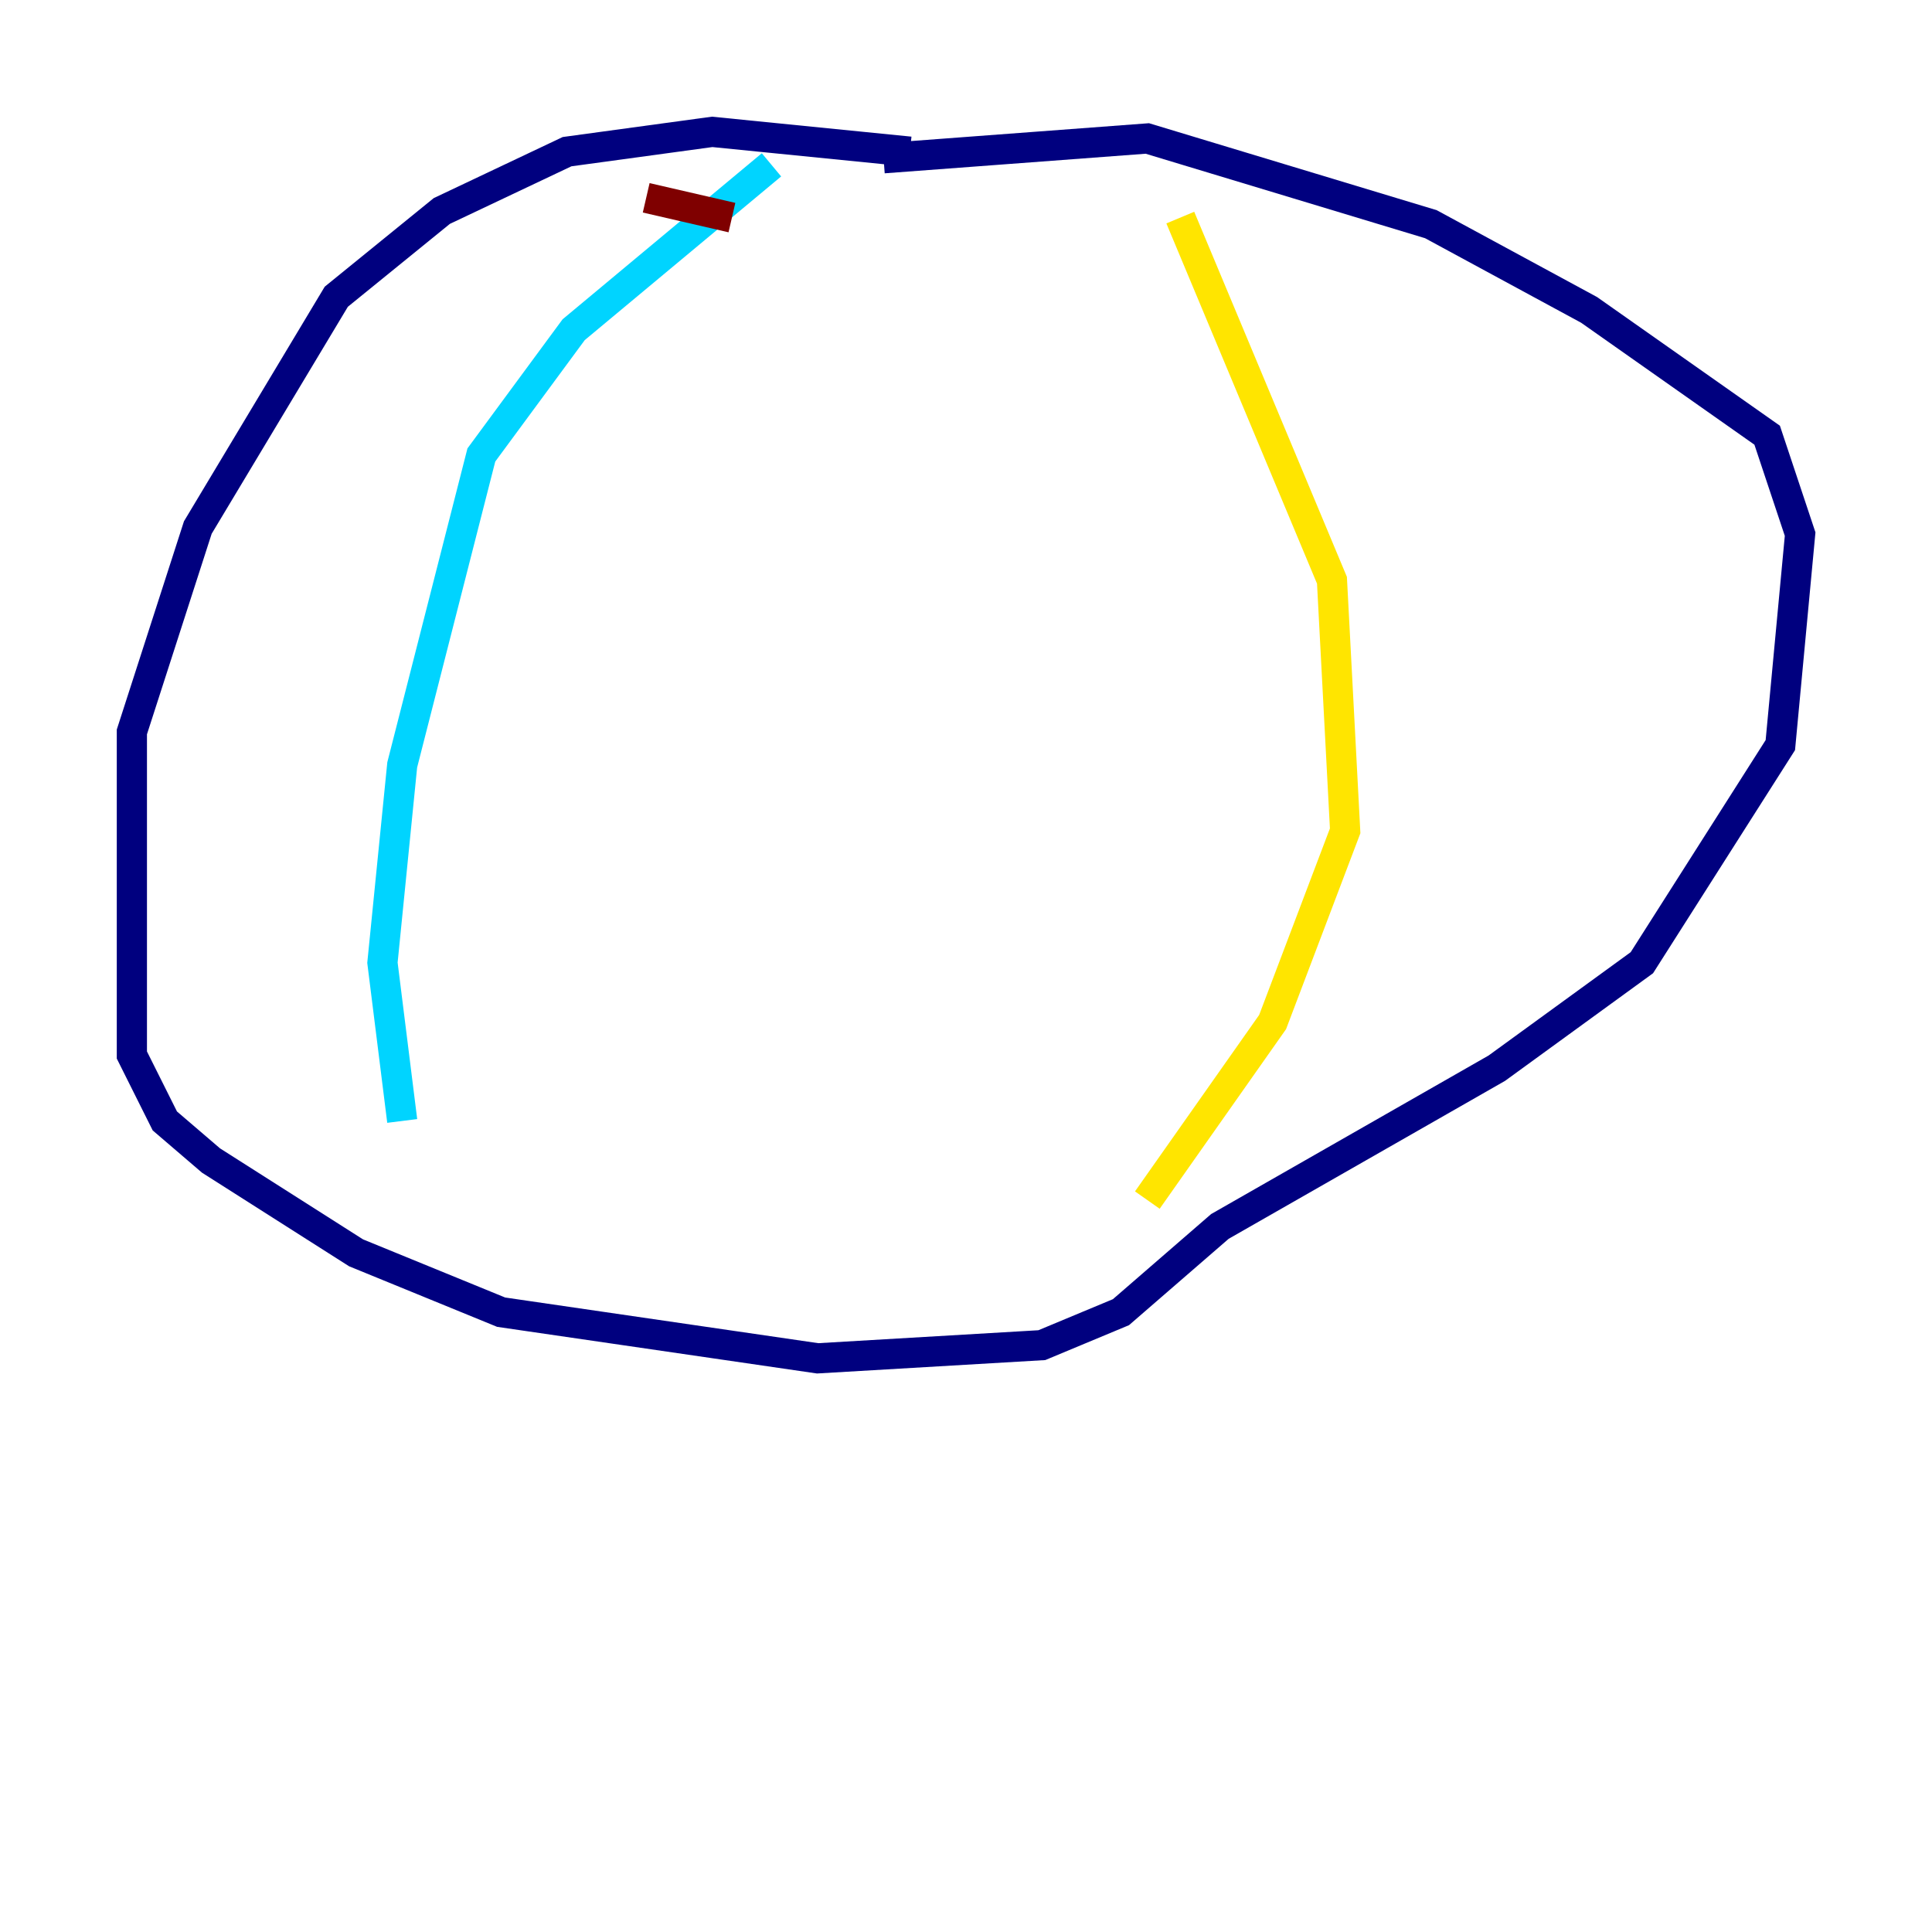 <?xml version="1.0" encoding="utf-8" ?>
<svg baseProfile="tiny" height="128" version="1.2" viewBox="0,0,128,128" width="128" xmlns="http://www.w3.org/2000/svg" xmlns:ev="http://www.w3.org/2001/xml-events" xmlns:xlink="http://www.w3.org/1999/xlink"><defs /><polyline fill="none" points="60.287,10.048 47.181,8.737 37.57,10.048 29.27,13.979 22.28,19.659 13.106,34.949 8.737,48.492 8.737,69.898 10.921,74.266 13.979,76.887 23.59,83.003 33.201,86.935 54.171,89.993 69.024,89.12 74.266,86.935 80.819,81.256 99.167,70.771 108.778,63.782 117.952,49.365 119.263,35.386 117.079,28.833 105.283,20.532 94.799,14.853 76.014,9.174 58.539,10.485" stroke="#00007f" stroke-width="2" /><polyline fill="none" points="51.113,10.921 38.007,21.843 31.891,30.143 26.648,50.676 25.338,63.782 26.648,74.266" stroke="#00d4ff" stroke-width="2" /><polyline fill="none" points="78.198,14.416 88.246,38.444 89.12,55.044 84.314,67.713 76.014,79.508" stroke="#ffe500" stroke-width="2" /><polyline fill="none" points="42.812,13.106 48.492,14.416" stroke="#7f0000" stroke-width="2" /></svg>